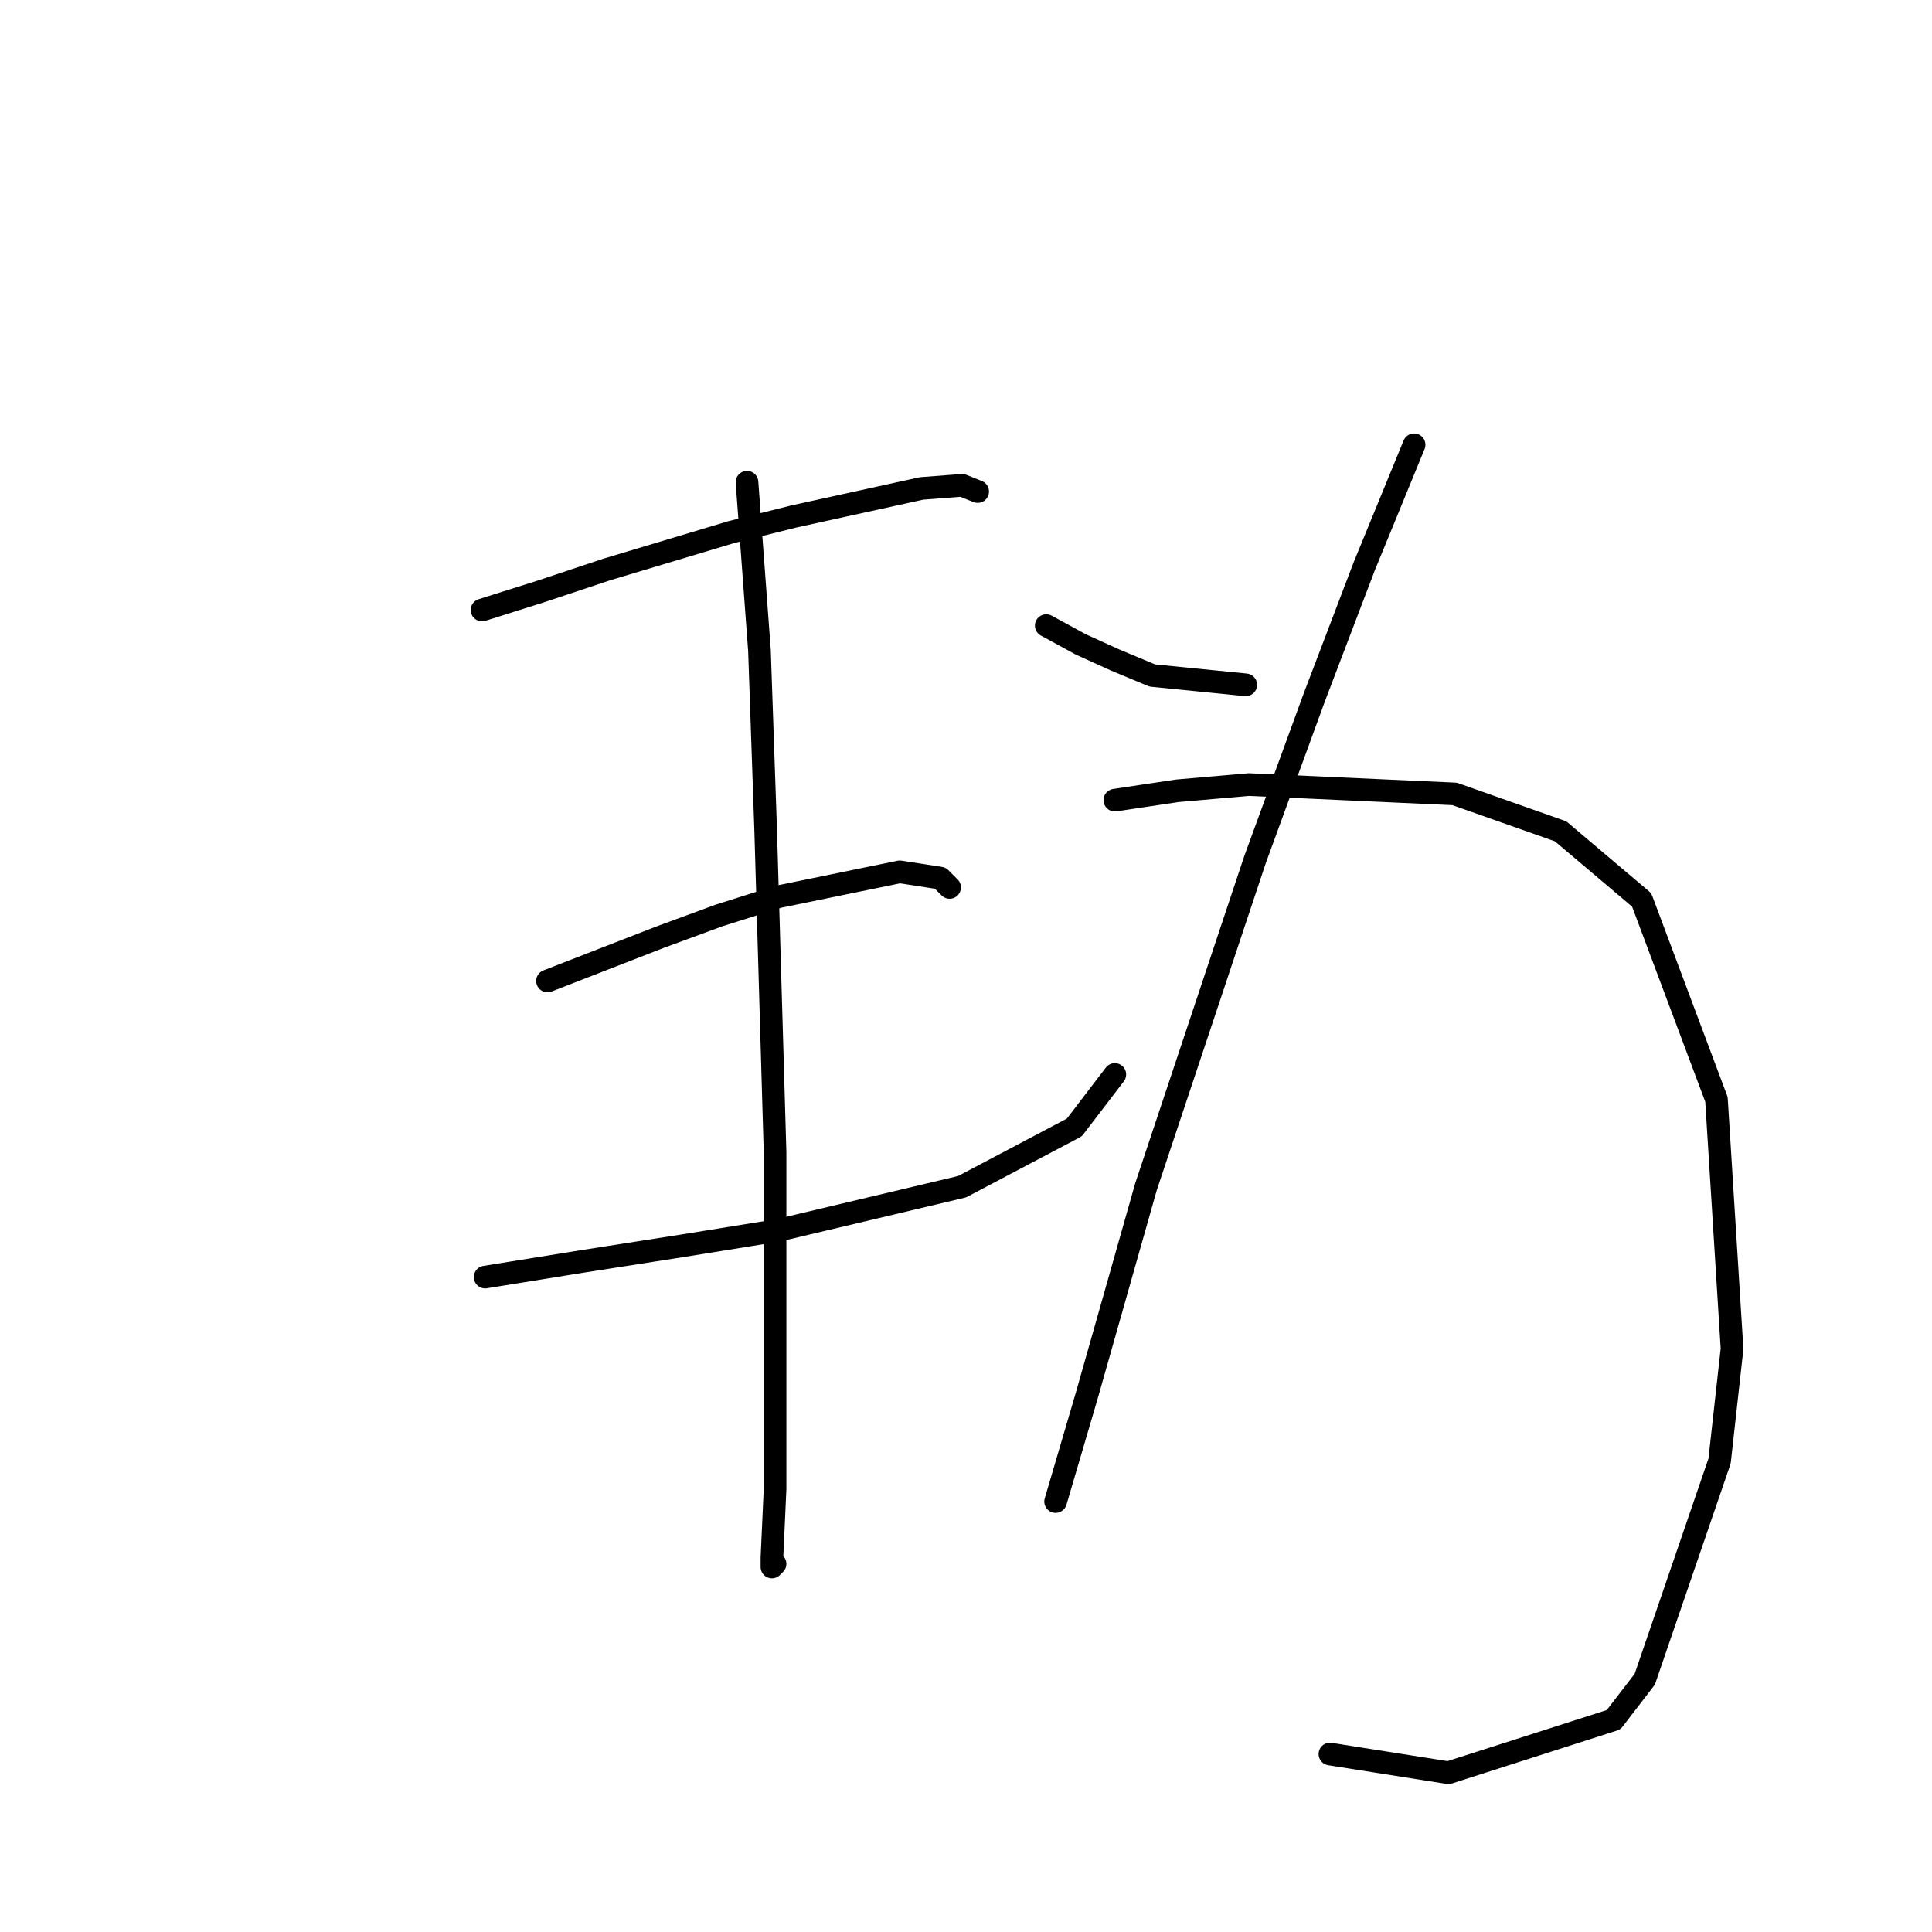 <?xml version="1.0" standalone="no"?>
    <svg width="256" height="256" xmlns="http://www.w3.org/2000/svg" version="1.1">
    <polyline stroke="black" stroke-width="3" stroke-linecap="round" fill="transparent" stroke-linejoin="round" points="63.872 80.829 71.72 78.35 80.394 75.459 96.916 70.502 105.177 68.437 122.112 64.72 127.482 64.307 129.547 65.133 129.547 65.133 " />
        <polyline stroke="black" stroke-width="3" stroke-linecap="round" fill="transparent" stroke-linejoin="round" points="72.546 129.982 79.981 127.09 87.416 124.199 95.264 121.308 103.112 118.829 119.221 115.525 124.59 116.351 125.83 117.59 125.83 117.59 " />
        <polyline stroke="black" stroke-width="3" stroke-linecap="round" fill="transparent" stroke-linejoin="round" points="64.285 169.221 77.09 167.156 90.307 165.091 103.112 163.026 127.482 157.243 142.352 149.395 147.721 142.373 147.721 142.373 " />
        <polyline stroke="black" stroke-width="3" stroke-linecap="round" fill="transparent" stroke-linejoin="round" points="98.981 63.894 100.633 86.198 101.46 110.155 102.699 152.699 102.699 181.613 102.699 197.309 102.286 206.396 102.286 207.635 102.699 207.222 102.699 207.222 " />
        <polyline stroke="black" stroke-width="3" stroke-linecap="round" fill="transparent" stroke-linejoin="round" points="138.634 82.894 143.178 85.372 147.721 87.437 152.678 89.503 165.069 90.742 165.069 90.742 " />
        <polyline stroke="black" stroke-width="3" stroke-linecap="round" fill="transparent" stroke-linejoin="round" points="187.374 58.937 180.765 75.046 174.156 92.394 166.308 113.873 151.852 157.243 144.004 184.917 139.873 198.961 139.873 198.961 " />
        <polyline stroke="black" stroke-width="3" stroke-linecap="round" fill="transparent" stroke-linejoin="round" points="147.721 106.025 155.982 104.786 165.482 103.959 192.744 105.199 206.787 110.155 217.527 119.242 227.44 145.677 229.505 178.721 227.853 193.591 217.94 222.505 213.809 227.875 191.918 234.896 176.222 232.418 176.222 232.418 " />
        </svg>